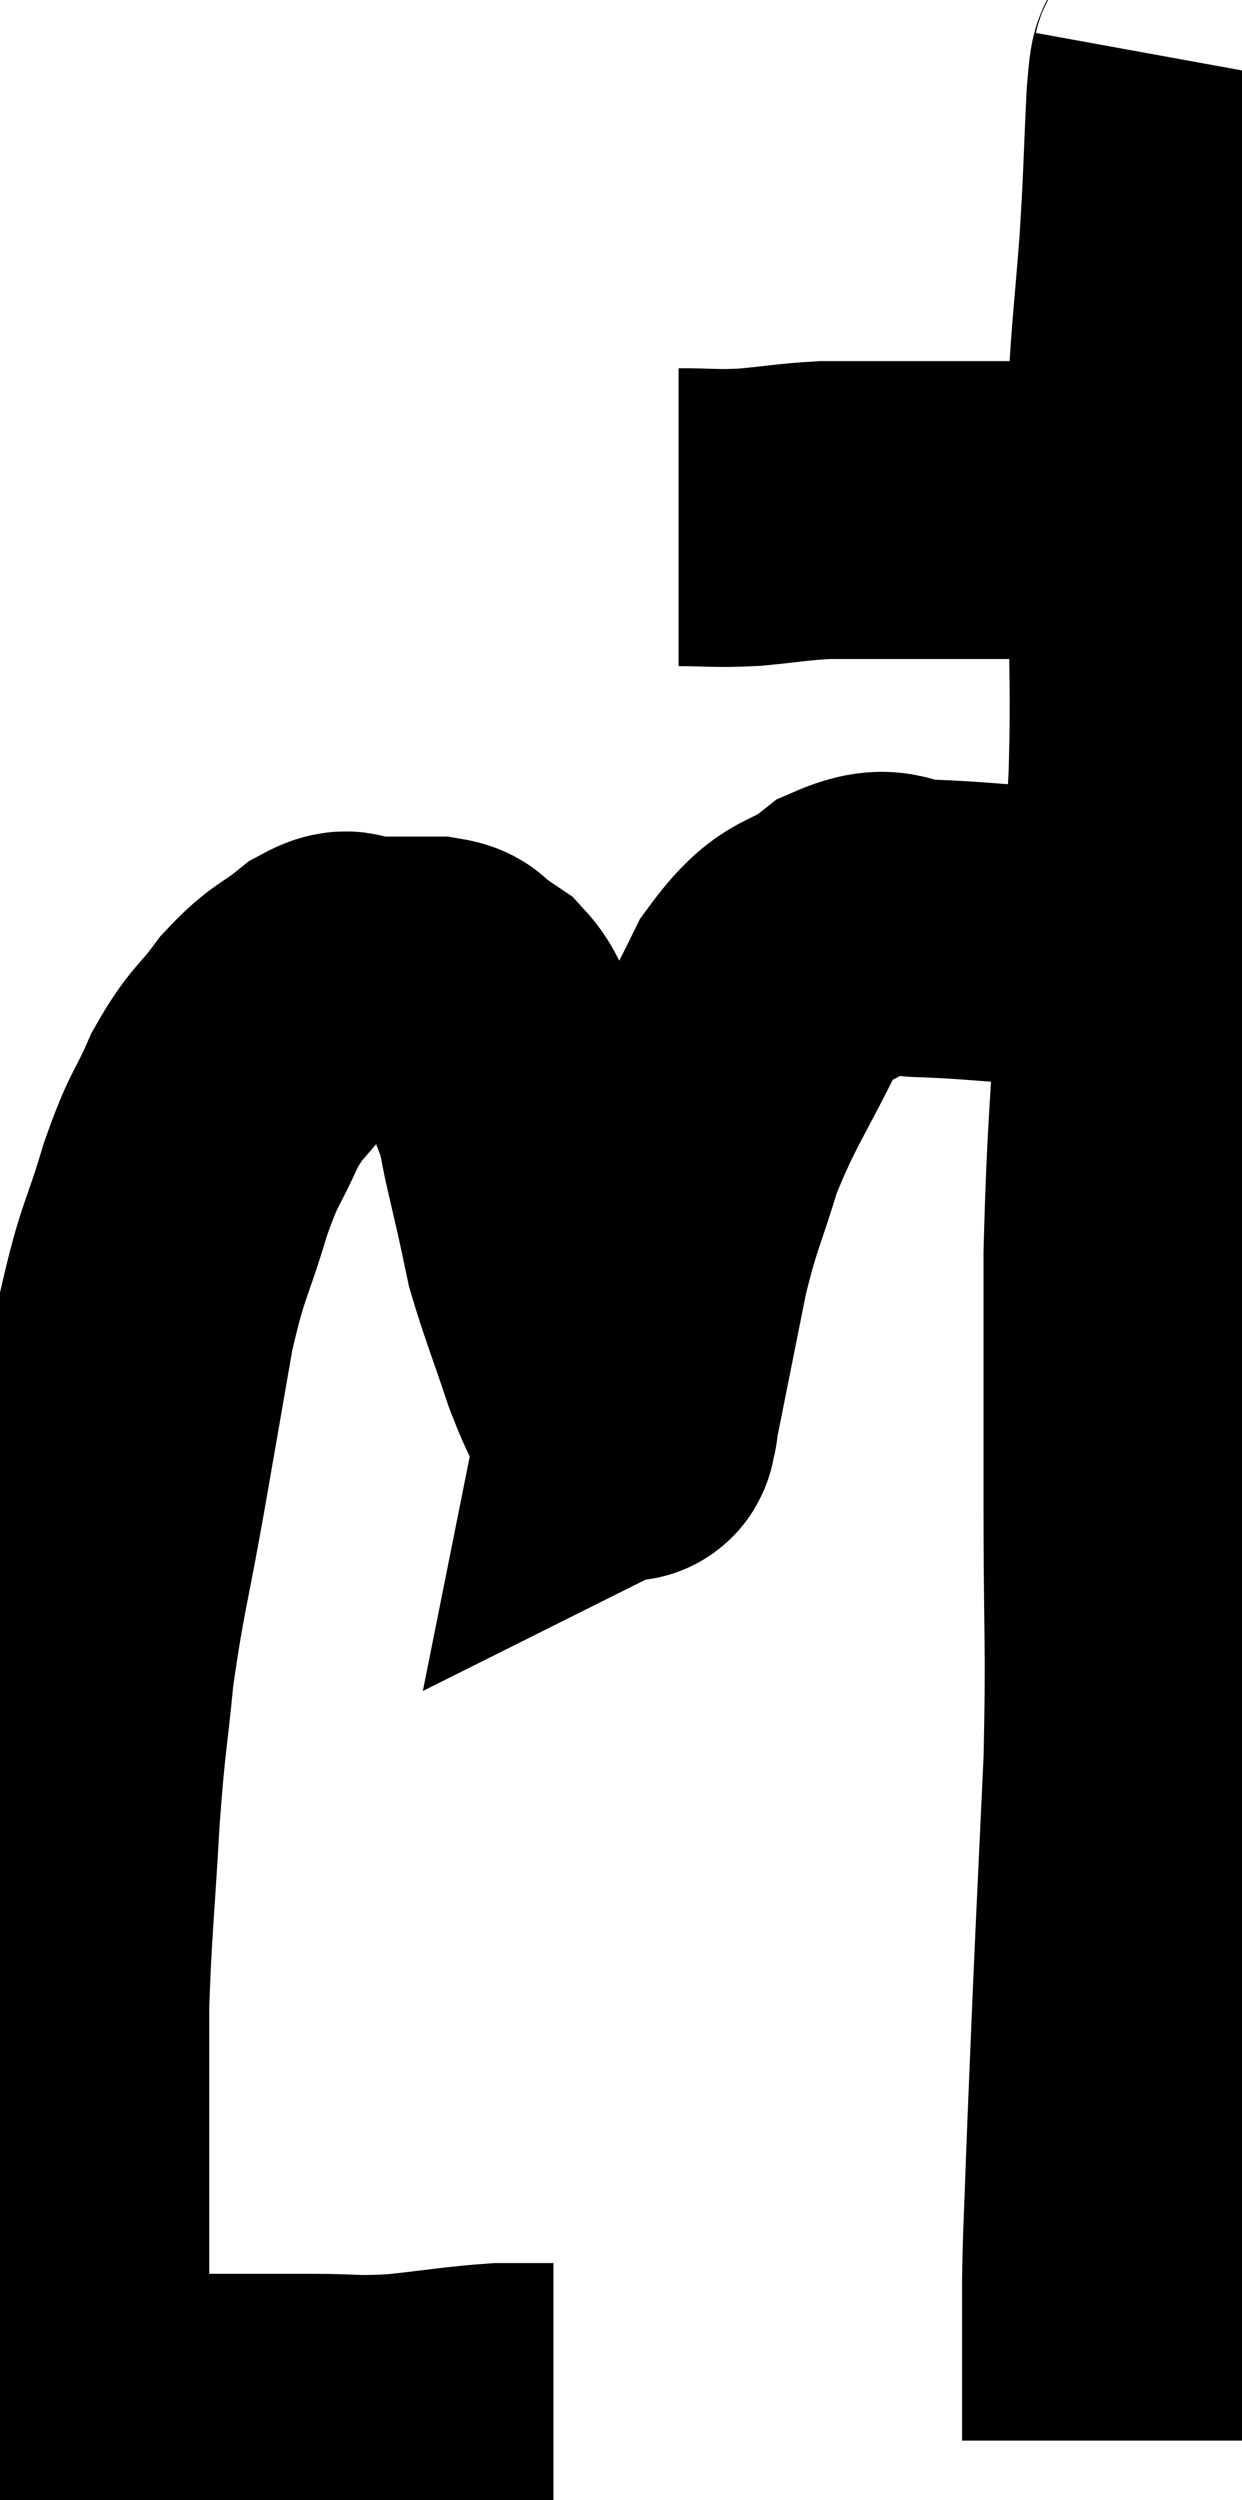 <svg xmlns="http://www.w3.org/2000/svg" viewBox="16.807 3.44 20.853 41.96" width="20.853" height="41.96"><path d="M 28.2 12.12 C 28.8 12.12, 28.785 12.15, 29.4 12.12 C 30.03 12.06, 30.12 12.03, 30.66 12 C 31.11 12, 31.095 12, 31.56 12 C 32.04 12, 31.98 12, 32.52 12 C 33.12 12, 33.18 12, 33.72 12 C 34.2 12, 34.26 12, 34.68 12 C 35.04 12, 35.1 12, 35.4 12 C 35.64 12, 35.67 11.955, 35.88 12 L 36.24 12.18" fill="none" stroke="black" stroke-width="5"></path><path d="M 36.66 4.44 C 36.6 4.77, 36.6 4.32, 36.54 5.1 C 36.48 6.33, 36.495 6.36, 36.42 7.56 C 36.33 8.73, 36.285 9.045, 36.24 9.9 C 36.24 10.44, 36.24 10.17, 36.24 10.98 C 36.24 12.06, 36.24 11.76, 36.24 13.14 C 36.24 14.82, 36.285 14.865, 36.24 16.5 C 36.15 18.09, 36.165 17.685, 36.06 19.68 C 35.94 22.08, 35.88 22.215, 35.82 24.48 C 35.82 26.61, 35.82 26.61, 35.82 28.74 C 35.82 30.87, 35.865 30.96, 35.82 33 C 35.73 34.95, 35.715 35.19, 35.64 36.9 C 35.58 38.37, 35.565 38.64, 35.52 39.84 C 35.49 40.77, 35.475 40.83, 35.46 41.7 C 35.46 42.51, 35.46 42.675, 35.46 43.32 C 35.46 43.8, 35.46 44.01, 35.46 44.28 C 35.46 44.34, 35.46 44.37, 35.46 44.4 C 35.46 44.4, 35.46 44.4, 35.46 44.4 L 35.46 44.4" fill="none" stroke="black" stroke-width="5"></path><path d="M 36.24 19.32 C 35.85 19.35, 35.97 19.425, 35.46 19.38 C 34.83 19.26, 34.98 19.23, 34.2 19.14 C 33.27 19.08, 33.105 19.05, 32.34 19.02 C 31.74 19.02, 31.8 18.735, 31.14 19.02 C 30.42 19.59, 30.36 19.26, 29.7 20.16 C 29.1 21.39, 28.95 21.51, 28.5 22.62 C 28.2 23.61, 28.155 23.58, 27.9 24.6 C 27.69 25.65, 27.615 26.025, 27.48 26.7 C 27.42 27, 27.39 27.15, 27.36 27.3 C 27.36 27.3, 27.39 27.285, 27.36 27.3 C 27.3 27.33, 27.405 27.63, 27.24 27.36 C 26.97 26.79, 26.985 26.955, 26.7 26.22 C 26.4 25.32, 26.295 25.08, 26.1 24.42 C 26.01 24, 26.01 23.985, 25.92 23.58 C 25.83 23.19, 25.83 23.19, 25.74 22.8 C 25.65 22.41, 25.68 22.41, 25.56 22.02 C 25.41 21.63, 25.38 21.525, 25.26 21.24 C 25.17 21.06, 25.2 21.09, 25.08 20.88 C 24.93 20.64, 24.945 20.58, 24.78 20.4 C 24.6 20.28, 24.585 20.265, 24.42 20.16 C 24.27 20.07, 24.39 20.025, 24.12 19.98 C 23.73 19.98, 23.655 19.98, 23.34 19.98 C 23.1 19.98, 23.1 19.98, 22.86 19.98 C 22.62 19.98, 22.74 19.785, 22.38 19.98 C 21.9 20.37, 21.87 20.28, 21.42 20.76 C 21 21.33, 20.955 21.24, 20.58 21.9 C 20.25 22.65, 20.25 22.47, 19.92 23.4 C 19.59 24.51, 19.545 24.375, 19.26 25.62 C 19.02 27, 19.035 26.925, 18.78 28.38 C 18.51 29.91, 18.435 30.06, 18.24 31.44 C 18.12 32.67, 18.105 32.49, 18 33.9 C 17.91 35.49, 17.865 35.775, 17.82 37.08 C 17.82 38.1, 17.82 38.22, 17.82 39.12 C 17.82 39.9, 17.82 39.84, 17.82 40.68 C 17.82 41.58, 17.82 41.88, 17.82 42.48 C 17.82 42.78, 17.79 42.765, 17.82 43.08 C 17.88 43.41, 17.895 43.545, 17.94 43.74 C 17.97 43.8, 17.985 43.83, 18 43.86 C 18 43.86, 17.97 43.815, 18 43.86 C 18.06 43.95, 18.045 43.98, 18.12 44.04 C 18.21 44.07, 18.015 44.085, 18.3 44.1 C 18.78 44.1, 18.765 44.1, 19.26 44.1 C 19.77 44.1, 19.59 44.1, 20.28 44.1 C 21.15 44.1, 21.21 44.1, 22.02 44.1 C 22.77 44.1, 22.725 44.145, 23.52 44.1 C 24.36 44.01, 24.555 43.965, 25.2 43.92 C 25.65 43.92, 25.875 43.92, 26.1 43.92 C 26.1 43.92, 26.1 43.92, 26.1 43.92 L 26.1 43.92" fill="none" stroke="black" stroke-width="5"></path></svg>